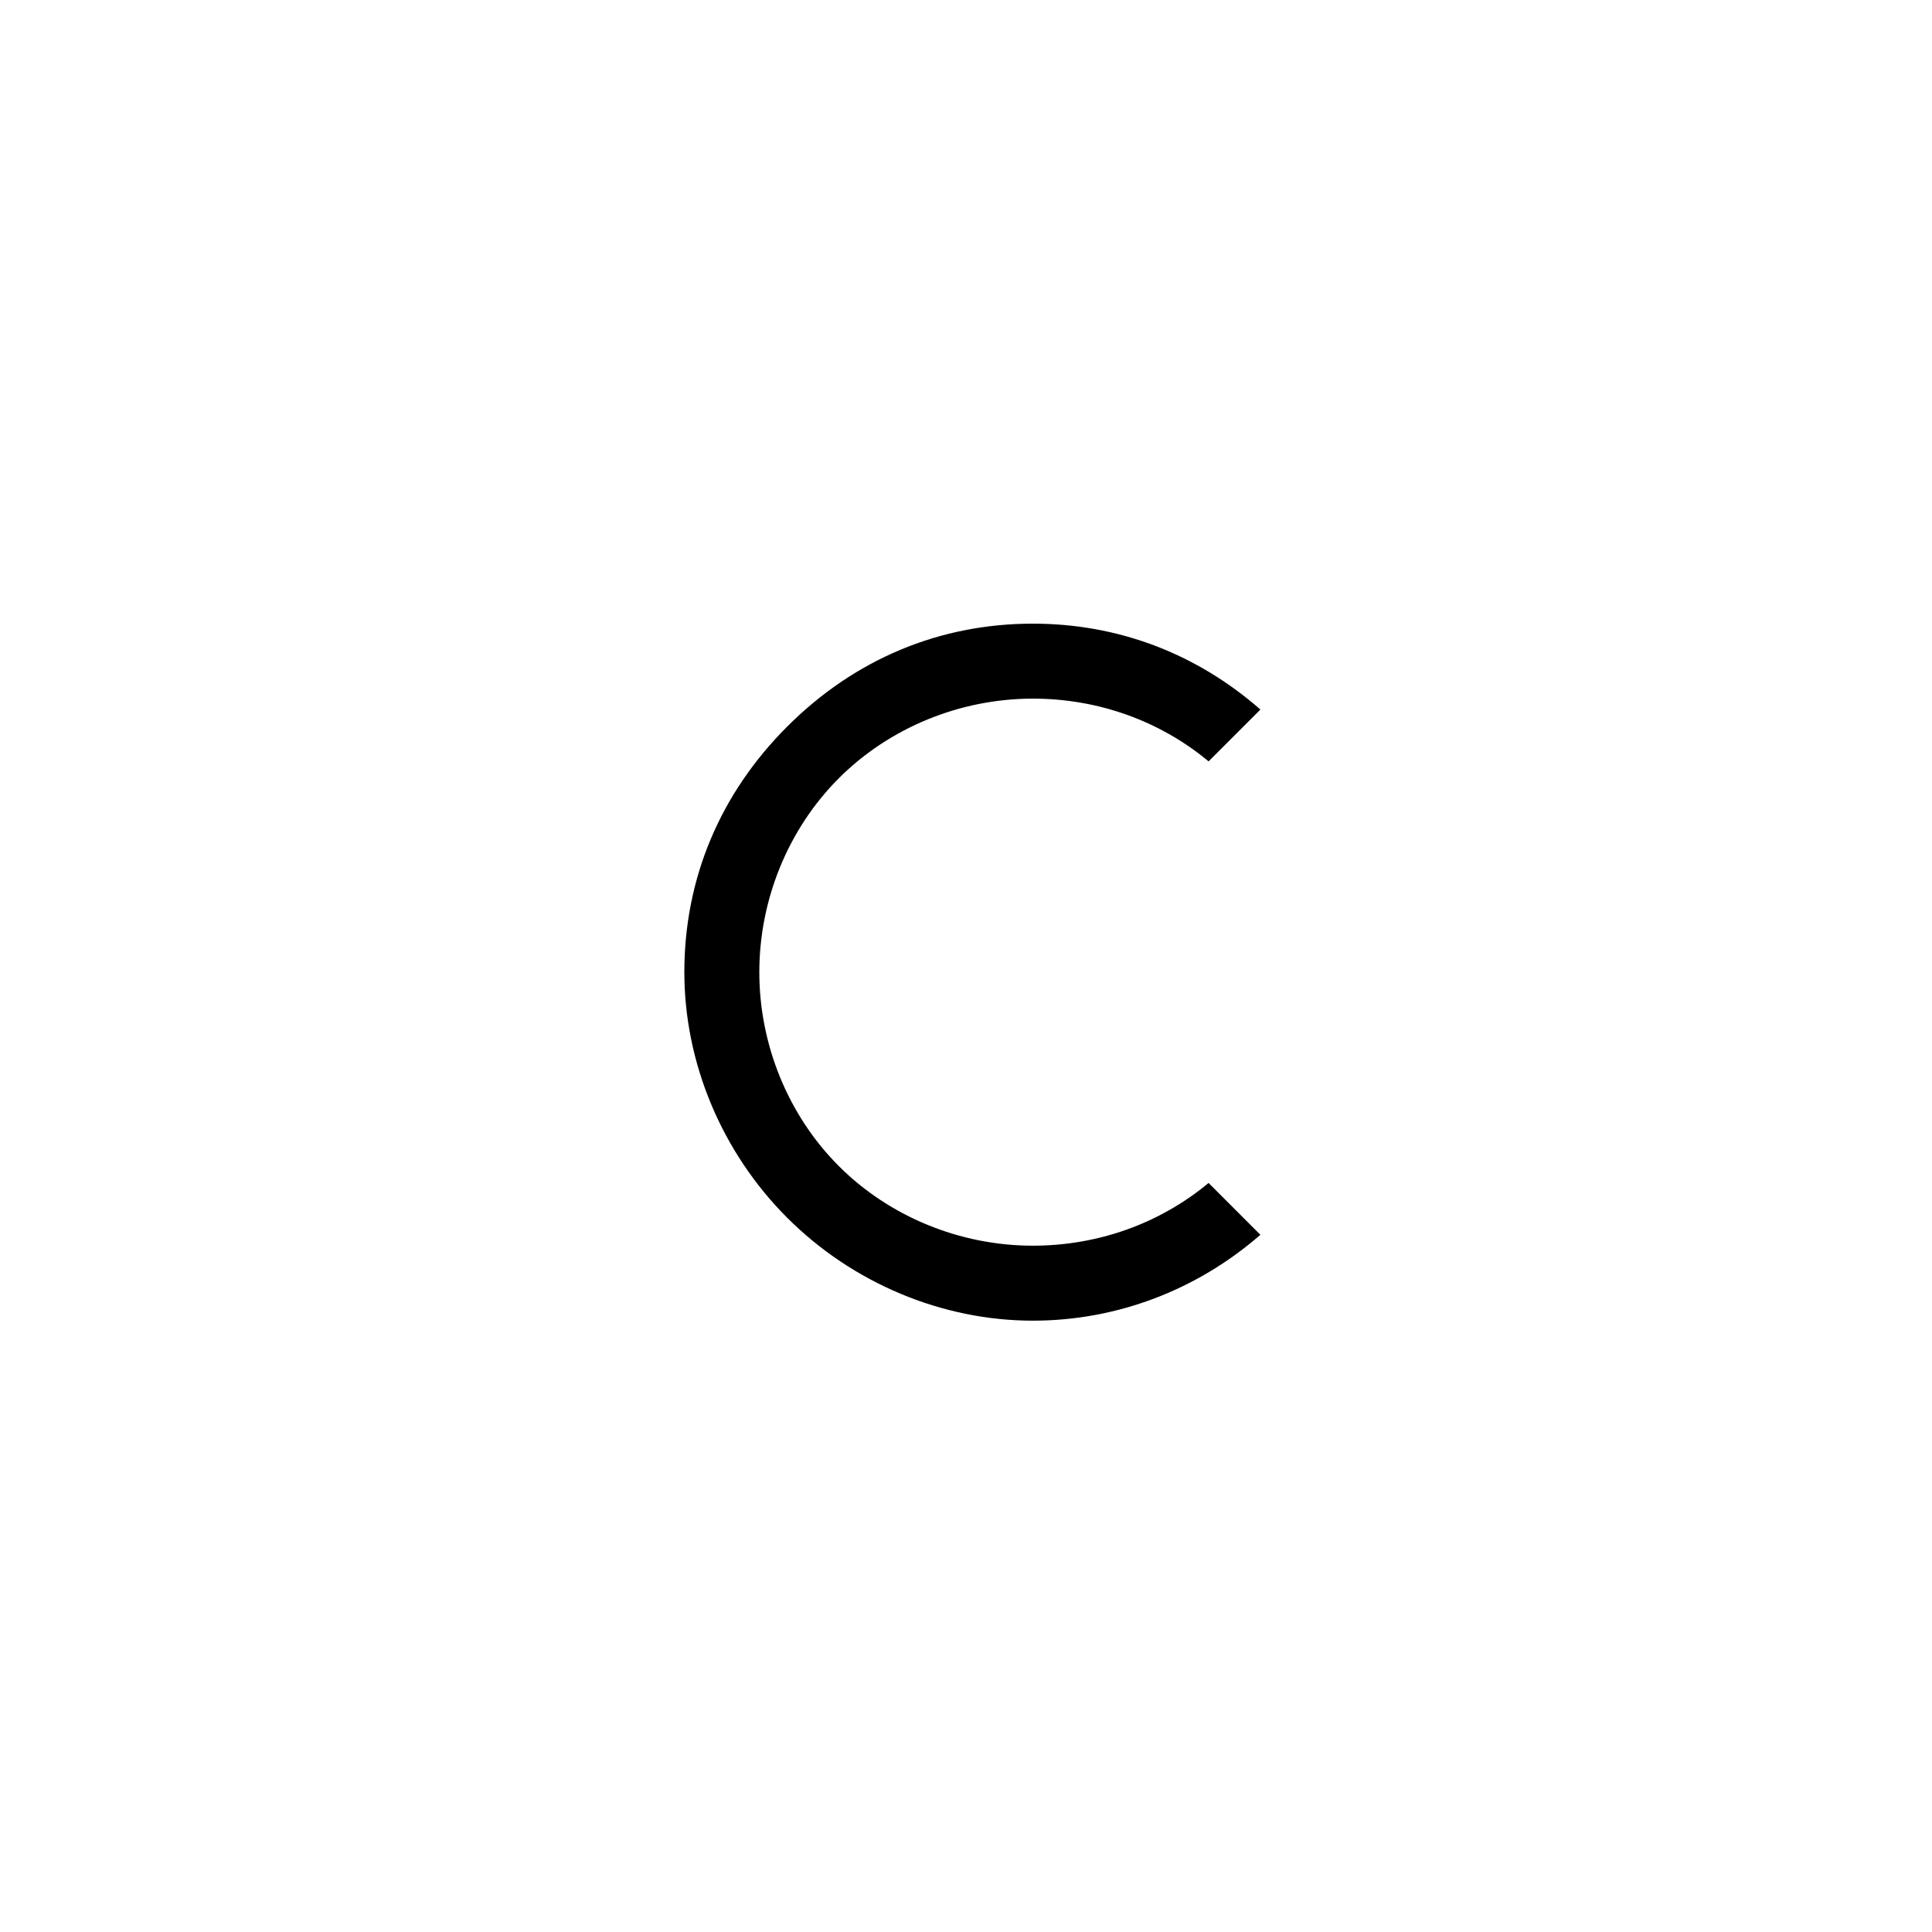 <svg xmlns="http://www.w3.org/2000/svg" xmlns:xlink="http://www.w3.org/1999/xlink" width="89" height="89" viewBox="0 0 89 89"><defs><path id="extna" d="M183.793 738.784c23.75 0 43 19.252 43 43 0 23.749-19.25 43-43 43-23.748 0-43-19.251-43-43 0-23.748 19.252-43 43-43z"/><path id="extnb" d="M186.58 797.838c-4.18 0-8.304-1.728-11.316-4.74-3.012-3.011-4.739-7.135-4.739-11.315 0-4.301 1.638-8.215 4.74-11.314 3.1-3.101 7.012-4.74 11.314-4.74 3.915 0 7.523 1.365 10.483 3.957l-2.387 2.387c-2.245-1.868-5.092-2.89-8.096-2.89-3.35 0-6.607 1.337-8.935 3.666-2.329 2.328-3.665 5.585-3.665 8.934 0 3.35 1.336 6.608 3.665 8.936 2.328 2.329 5.585 3.665 8.935 3.665 3.004 0 5.851-1.022 8.096-2.89l2.386 2.388c-2.933 2.557-6.626 3.956-10.482 3.956z"/></defs><g><g transform="translate(-139 -737)"><use fill-opacity="0" stroke-miterlimit="50" stroke-width="2.5" xlink:href="#extna"/></g><g transform="translate(-139 -737)"><use stroke-width="0.5" xlink:href="#extnb"/></g></g></svg>
